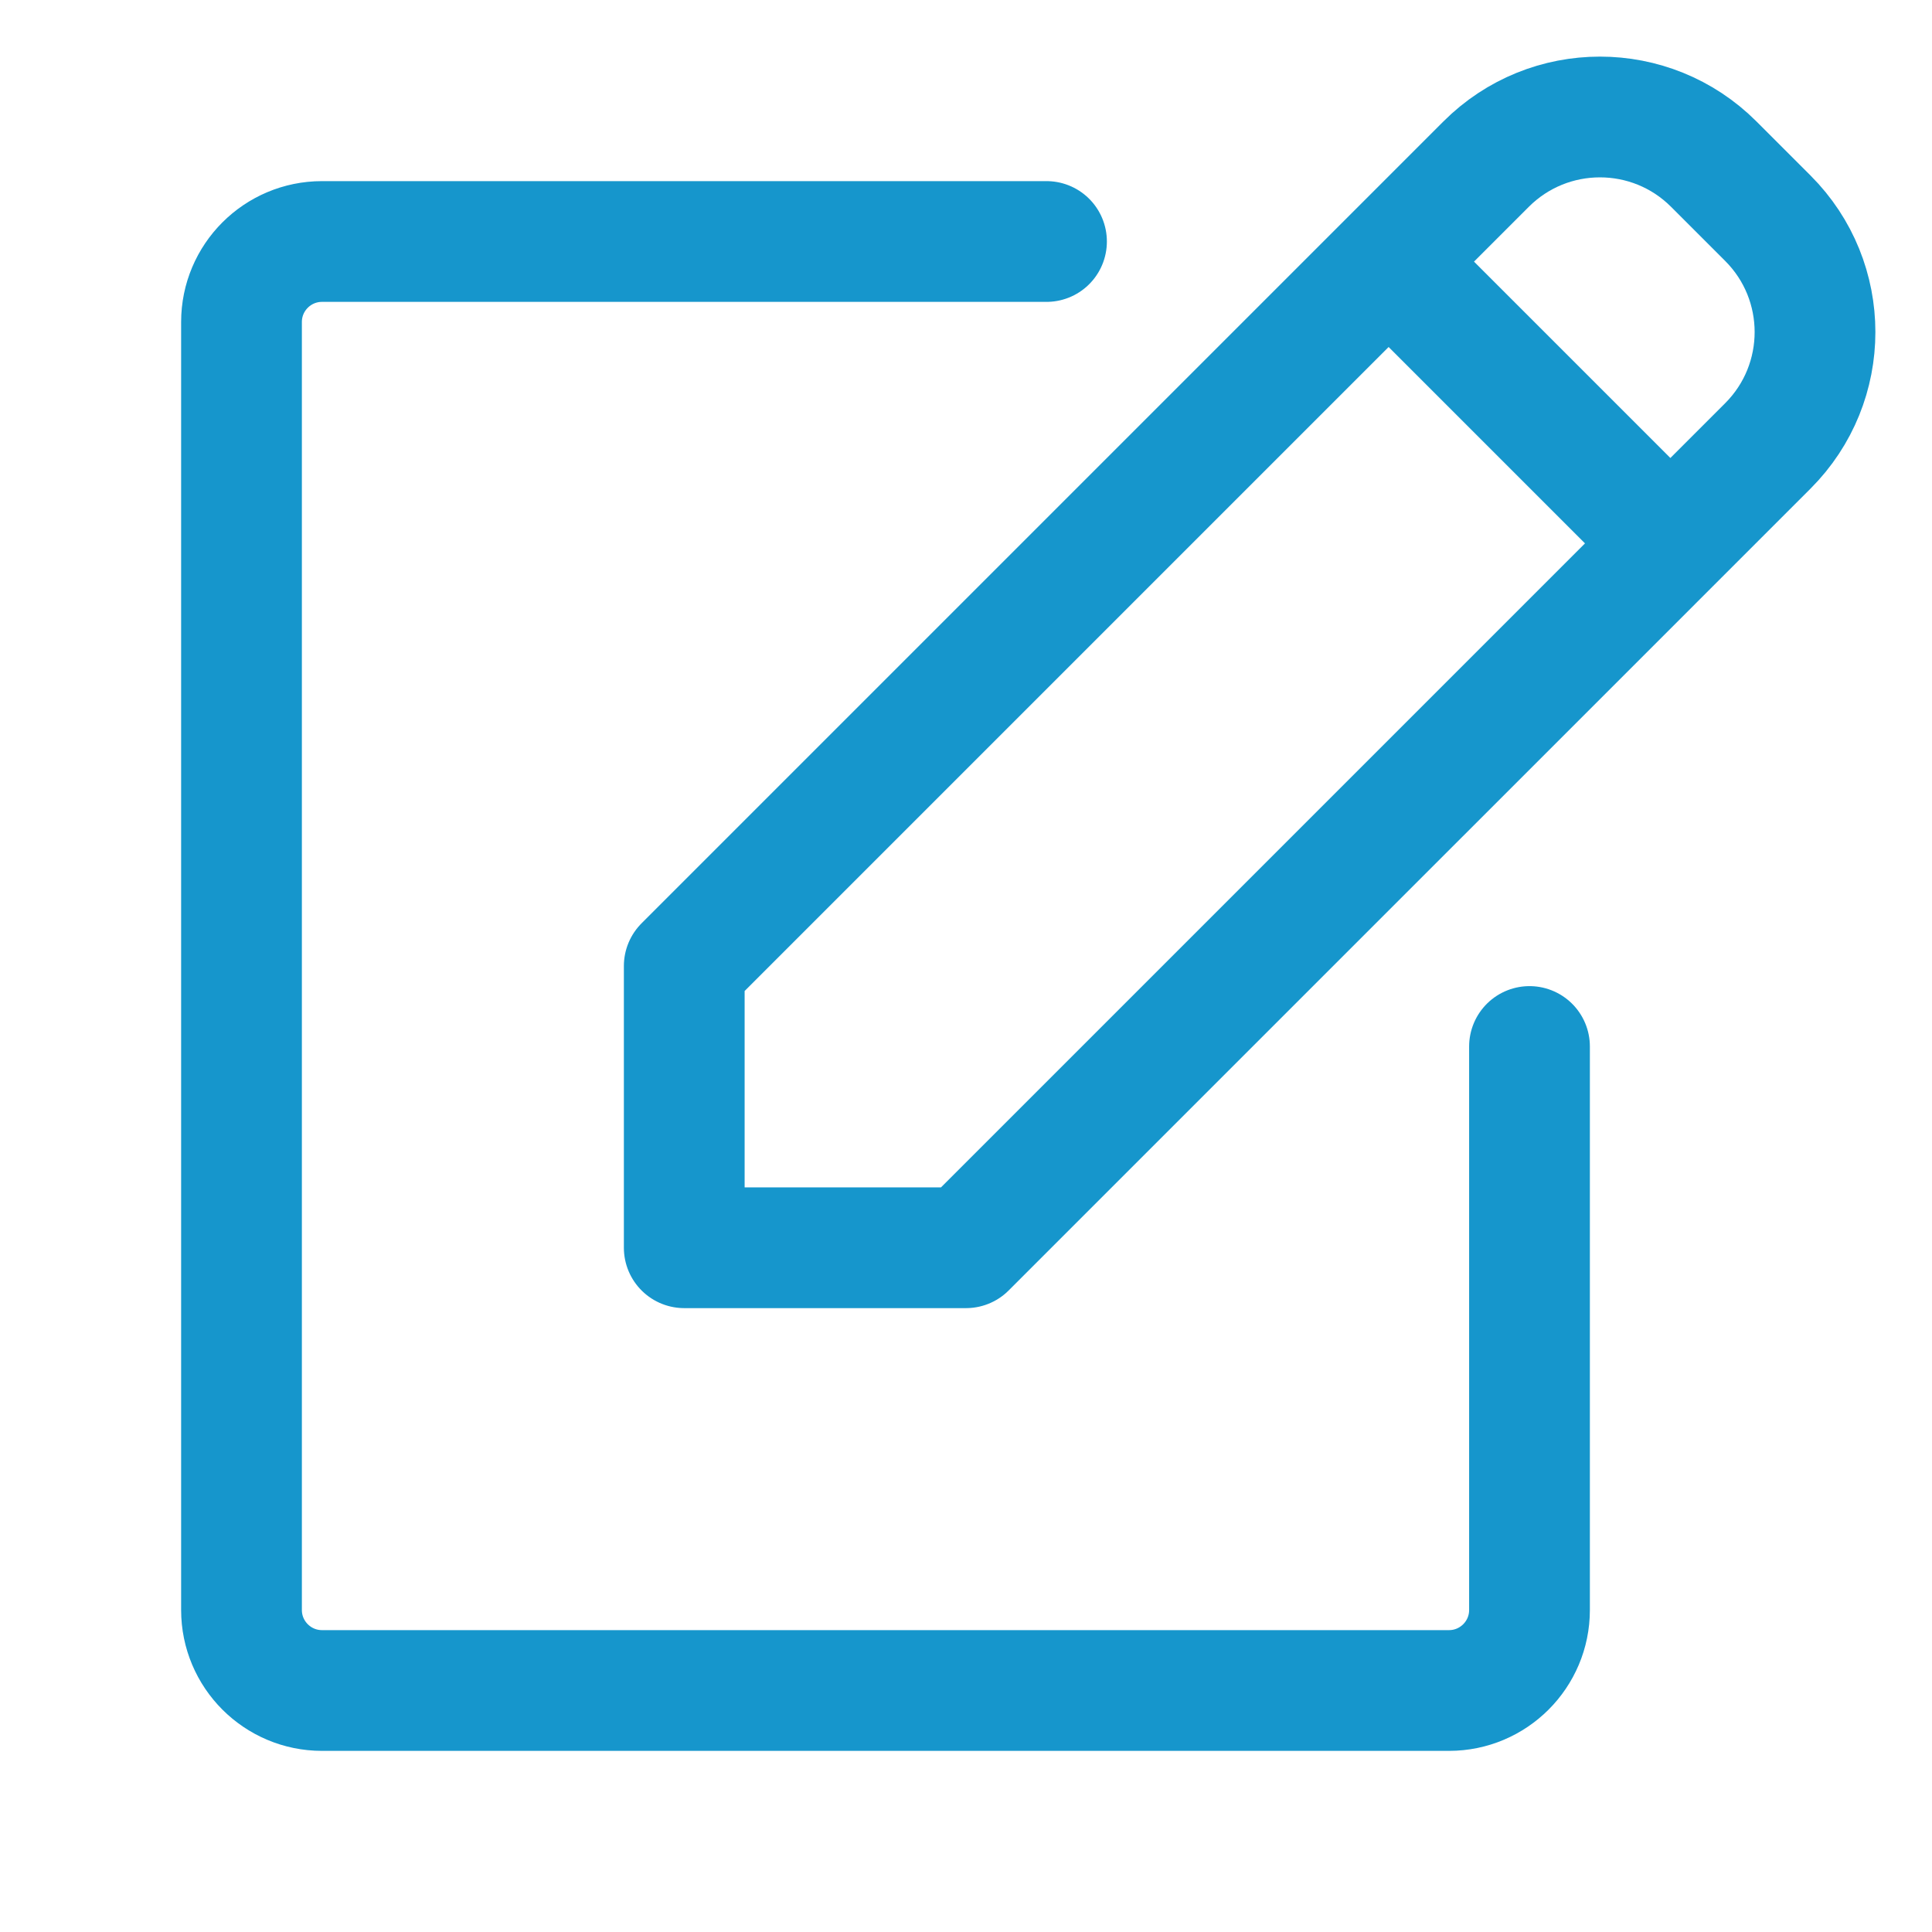 <svg role="img" xmlns="http://www.w3.org/2000/svg" width="48px" height="48px" viewBox="0 0 24 24" aria-labelledby="newIconTitle newIconDesc" stroke="#1696cc" stroke-width="1.5" stroke-linecap="round" stroke-linejoin="round" fill="none" color="#1696cc"> <title id="newIconTitle">New</title> <desc id="newIconDesc">Icon of blank page with a pencil</desc> <path d="M19,13 L19,20 C19,20.552 18.552,21 18,21 L4,21 C3.448,21 3,20.552 3,20 L3,4 C3,3.448 3.448,3 4,3 L13,3"/> <path d="M21.289 2.039L21.961 2.711C22.742 3.492 22.742 4.758 21.961 5.539L12 15.5 8.5 15.5 8.5 12 18.461 2.039C19.242 1.258 20.508 1.258 21.289 2.039zM17.25 3.25L20.75 6.75"/> </svg>